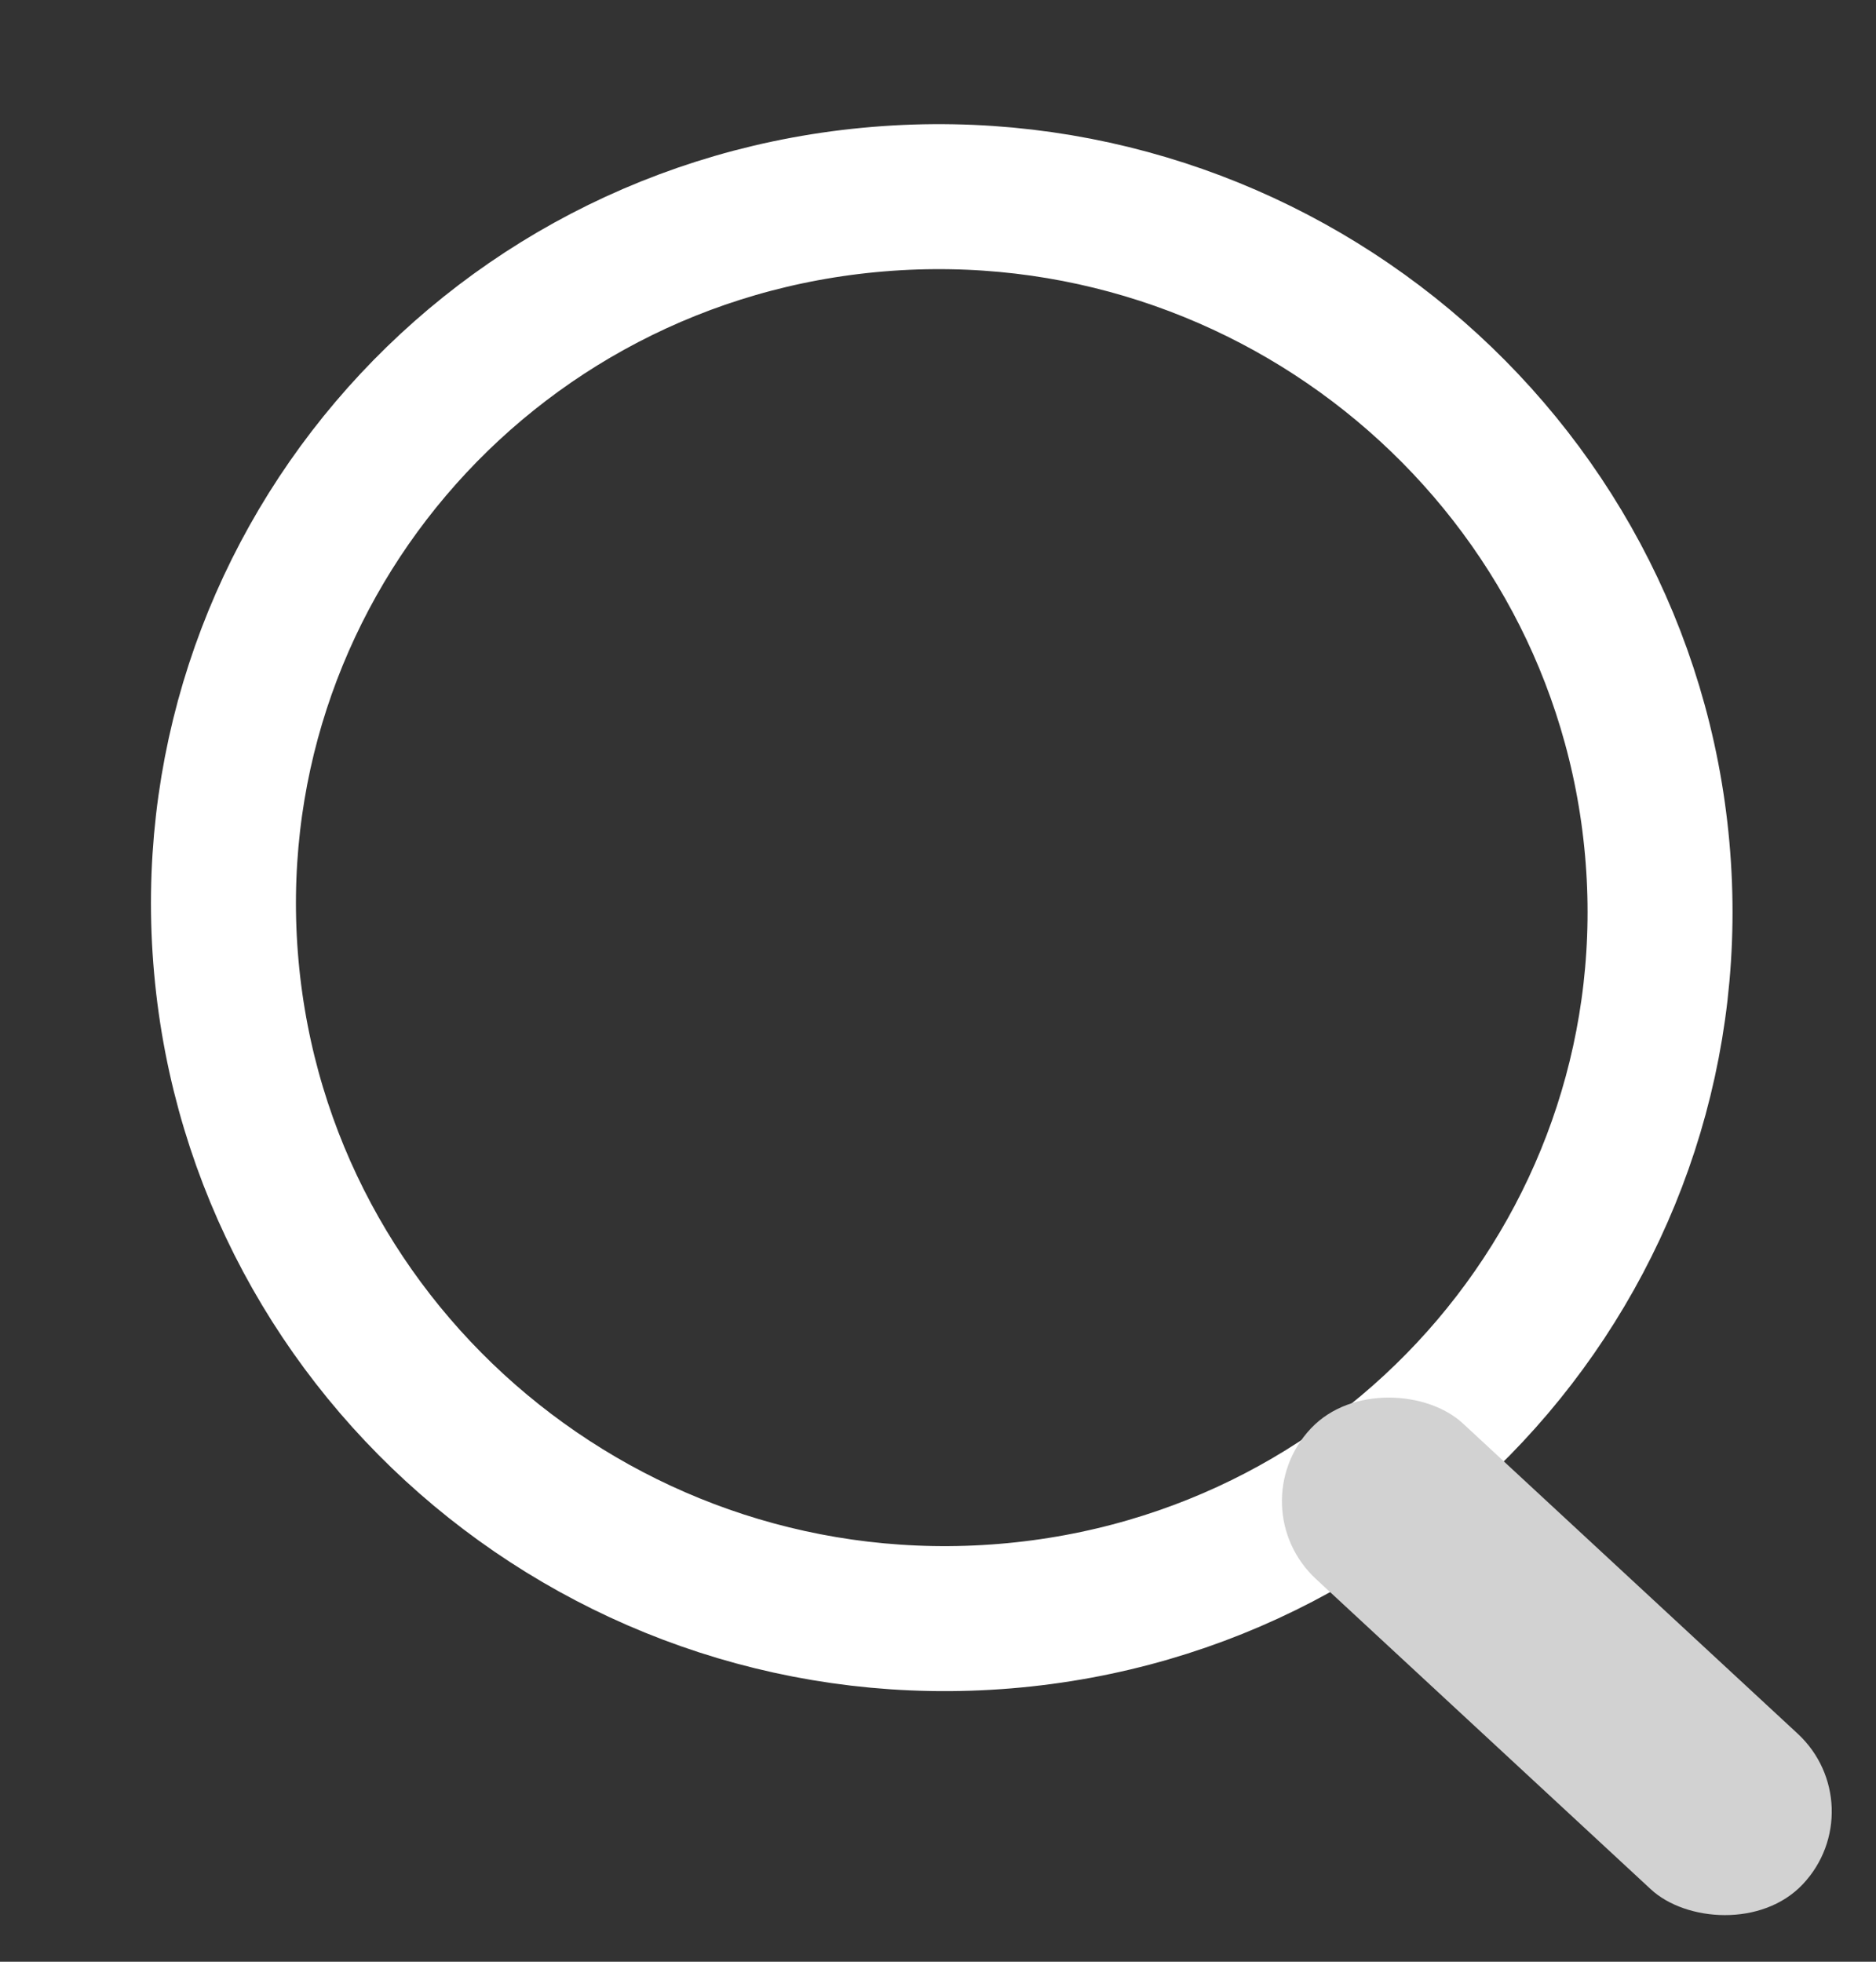 <svg width="22" height="23" viewBox="0 0 22 23" fill="none" xmlns="http://www.w3.org/2000/svg">
<rect x="0" y="0" width="22" height="23" fill="#333333" stroke="none"/>
<path d="M19.434 9.948C19.845 14.529 16.429 18.565 11.788 18.948C7.147 19.332 3.064 15.915 2.654 11.335C2.243 6.754 5.659 2.718 10.3 2.335C14.941 1.951 19.024 5.367 19.434 9.948Z" stroke="white" stroke-width="1.7"/>
<rect width="2.51" height="7.859" rx="1.255" transform="matrix(0.686 -0.727 0.734 0.68 14.512 17.66)" fill="#D2D2D2"/>
</svg>
